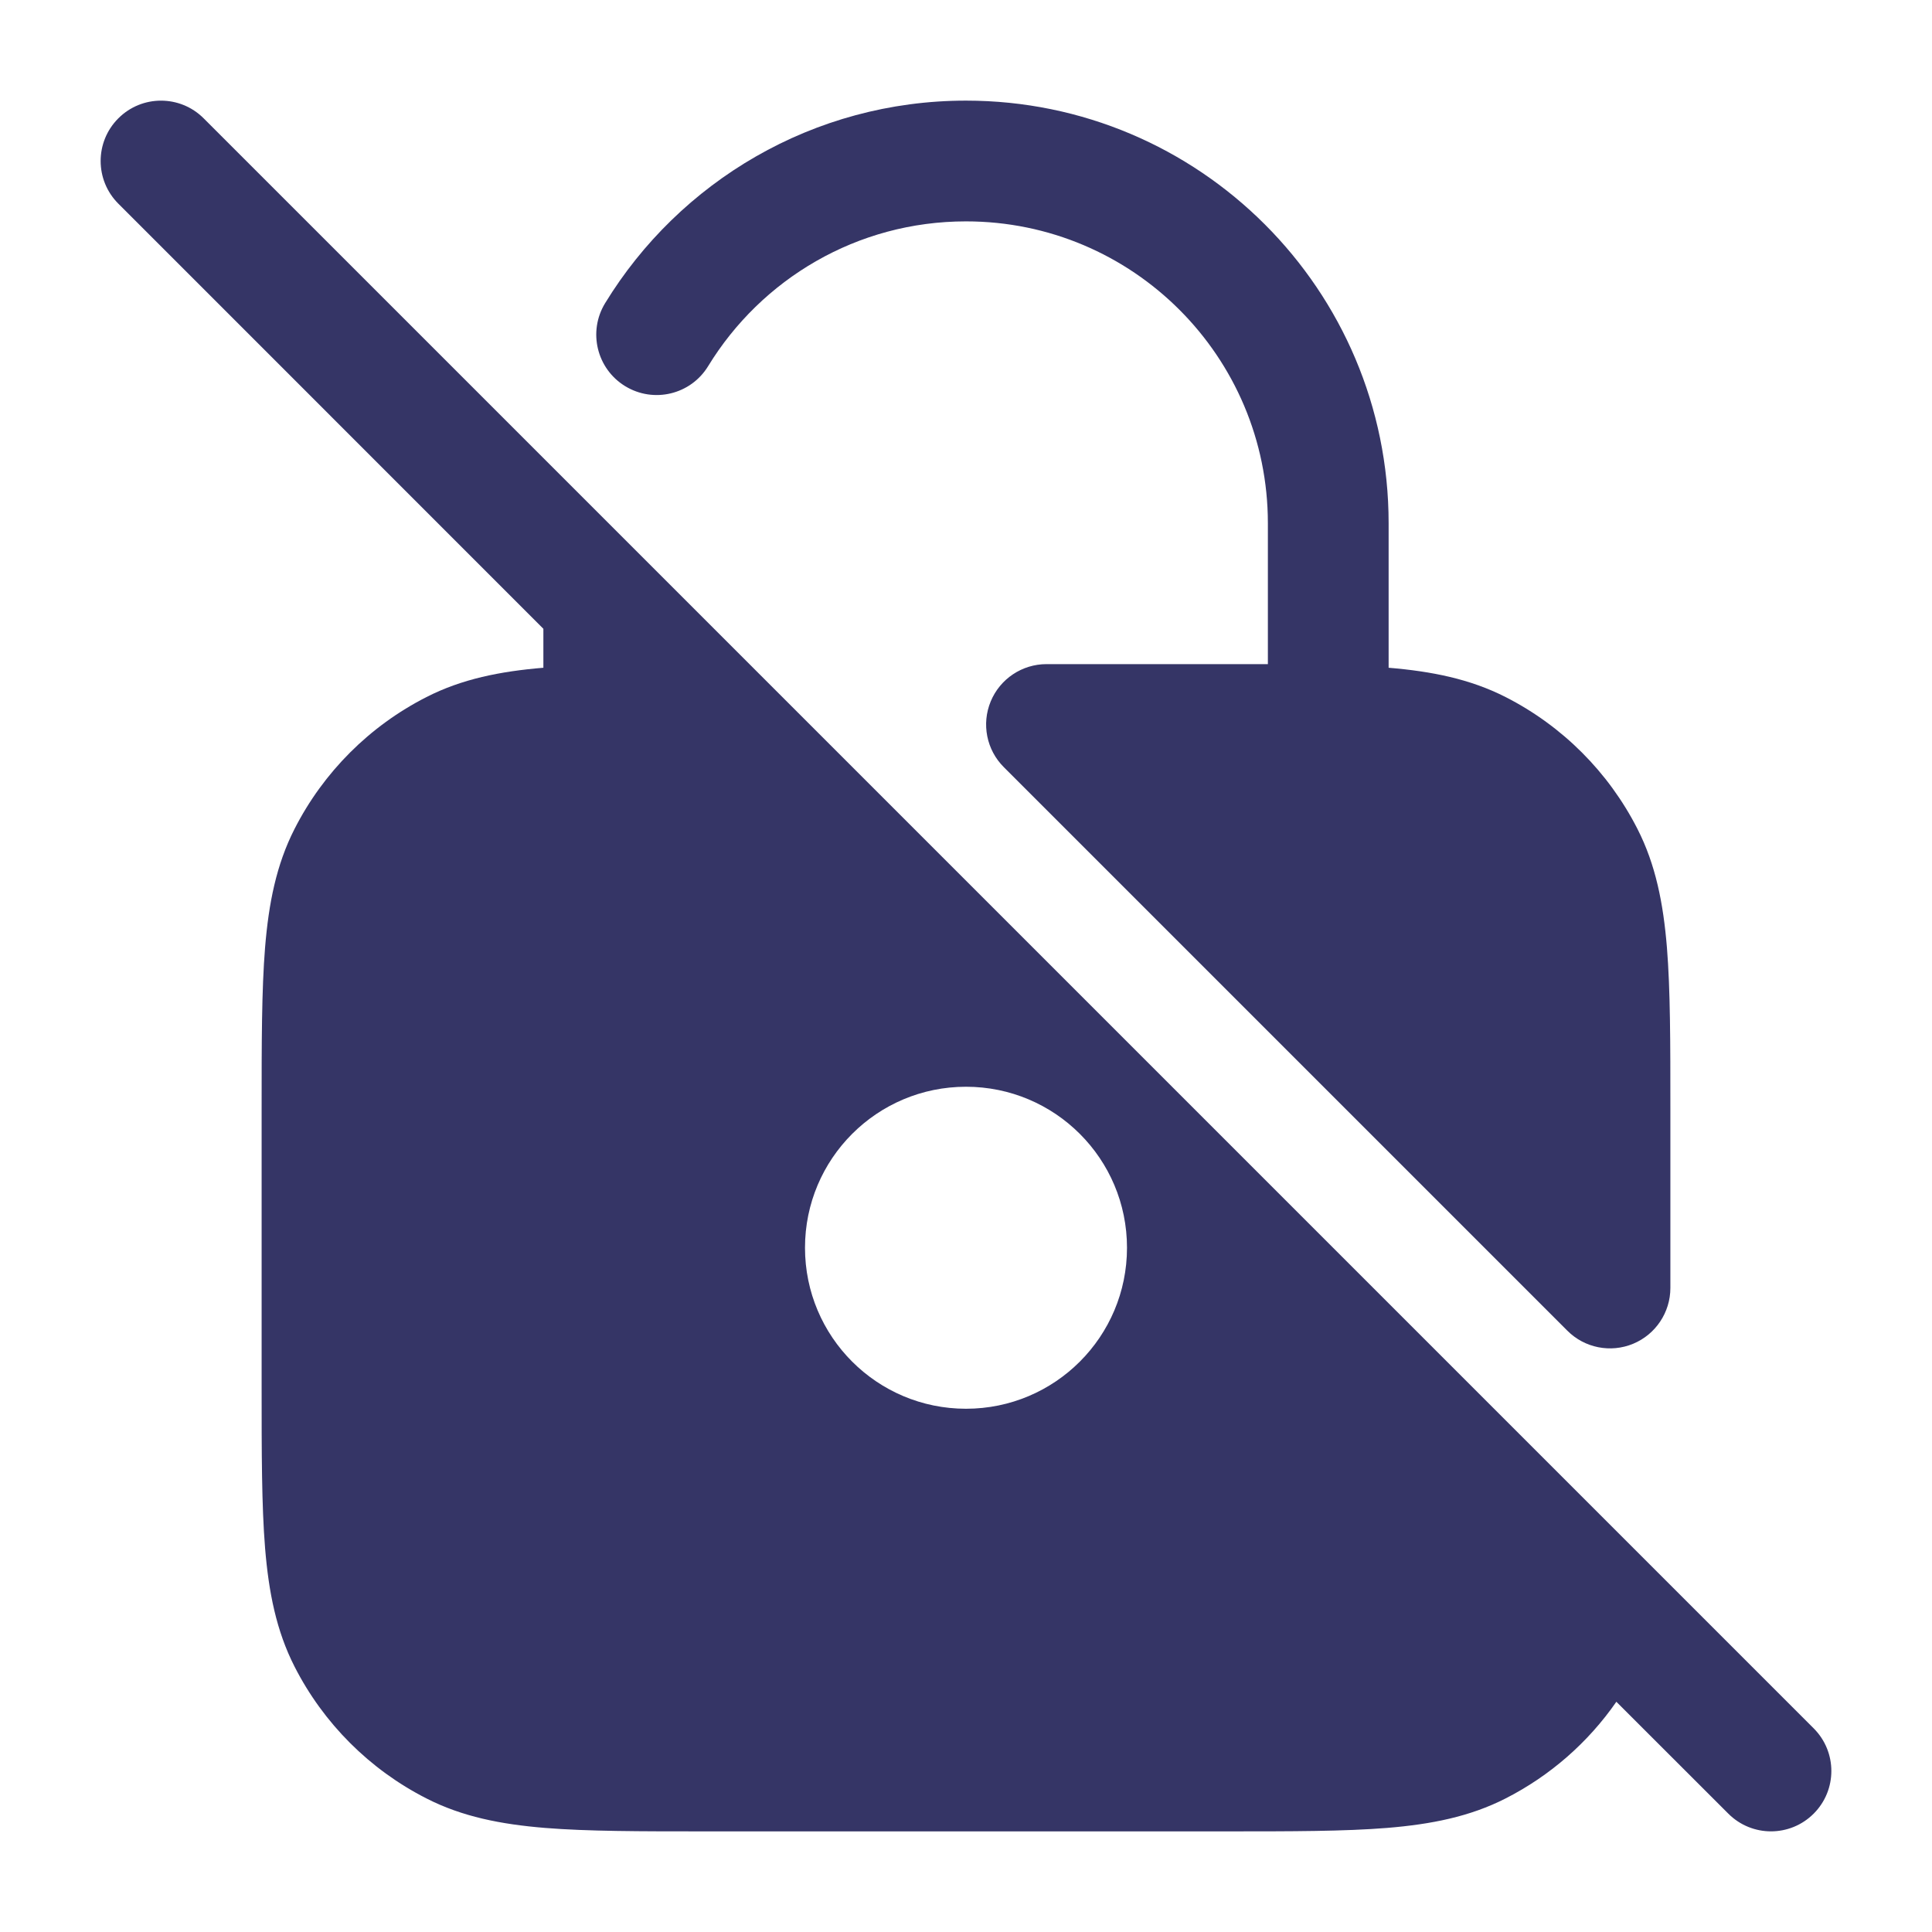 <svg width="24" height="24" viewBox="0 0 24 24" fill="none" xmlns="http://www.w3.org/2000/svg">
<path fill-rule="evenodd" clip-rule="evenodd" d="M1.47 1.47C1.763 1.177 2.237 1.177 2.53 1.47L22.53 21.47C22.823 21.763 22.823 22.237 22.53 22.53C22.237 22.823 21.763 22.823 21.47 22.53L20.079 21.14C19.728 21.646 19.256 22.059 18.703 22.341C18.258 22.568 17.778 22.662 17.232 22.707C16.701 22.75 16.045 22.75 15.232 22.75H8.768C7.955 22.75 7.299 22.75 6.769 22.707C6.222 22.662 5.742 22.568 5.298 22.341C4.592 21.982 4.018 21.408 3.659 20.703C3.432 20.258 3.338 19.778 3.293 19.232C3.25 18.701 3.25 18.045 3.25 17.232V13.768C3.25 12.955 3.25 12.299 3.293 11.768C3.338 11.222 3.432 10.742 3.659 10.297C4.018 9.592 4.592 9.018 5.298 8.659C5.737 8.435 6.211 8.34 6.75 8.295V7.811L1.47 2.53C1.177 2.237 1.177 1.763 1.47 1.47ZM10 15.5C10 14.395 10.895 13.5 12 13.5C13.105 13.5 14 14.395 14 15.5C14 16.605 13.105 17.5 12 17.5C10.895 17.5 10 16.605 10 15.5Z" fill="#353566"/>
<path d="M12 1.25C10.101 1.25 8.438 2.259 7.517 3.766C7.301 4.12 7.413 4.581 7.766 4.797C8.12 5.013 8.581 4.902 8.797 4.548C9.457 3.468 10.645 2.75 12 2.75C14.071 2.75 15.75 4.429 15.75 6.5V8.25C15.585 8.25 15.412 8.25 15.232 8.25L13 8.25C12.697 8.25 12.423 8.433 12.307 8.713C12.191 8.993 12.255 9.316 12.47 9.53L19.47 16.53C19.684 16.745 20.007 16.809 20.287 16.693C20.567 16.577 20.75 16.303 20.75 16V13.768C20.75 12.955 20.75 12.299 20.707 11.768C20.662 11.222 20.568 10.742 20.341 10.297C19.982 9.592 19.408 9.018 18.703 8.659C18.263 8.435 17.789 8.34 17.25 8.295V6.5C17.25 3.6 14.899 1.25 12 1.25Z" fill="#353566"/>
</svg>
